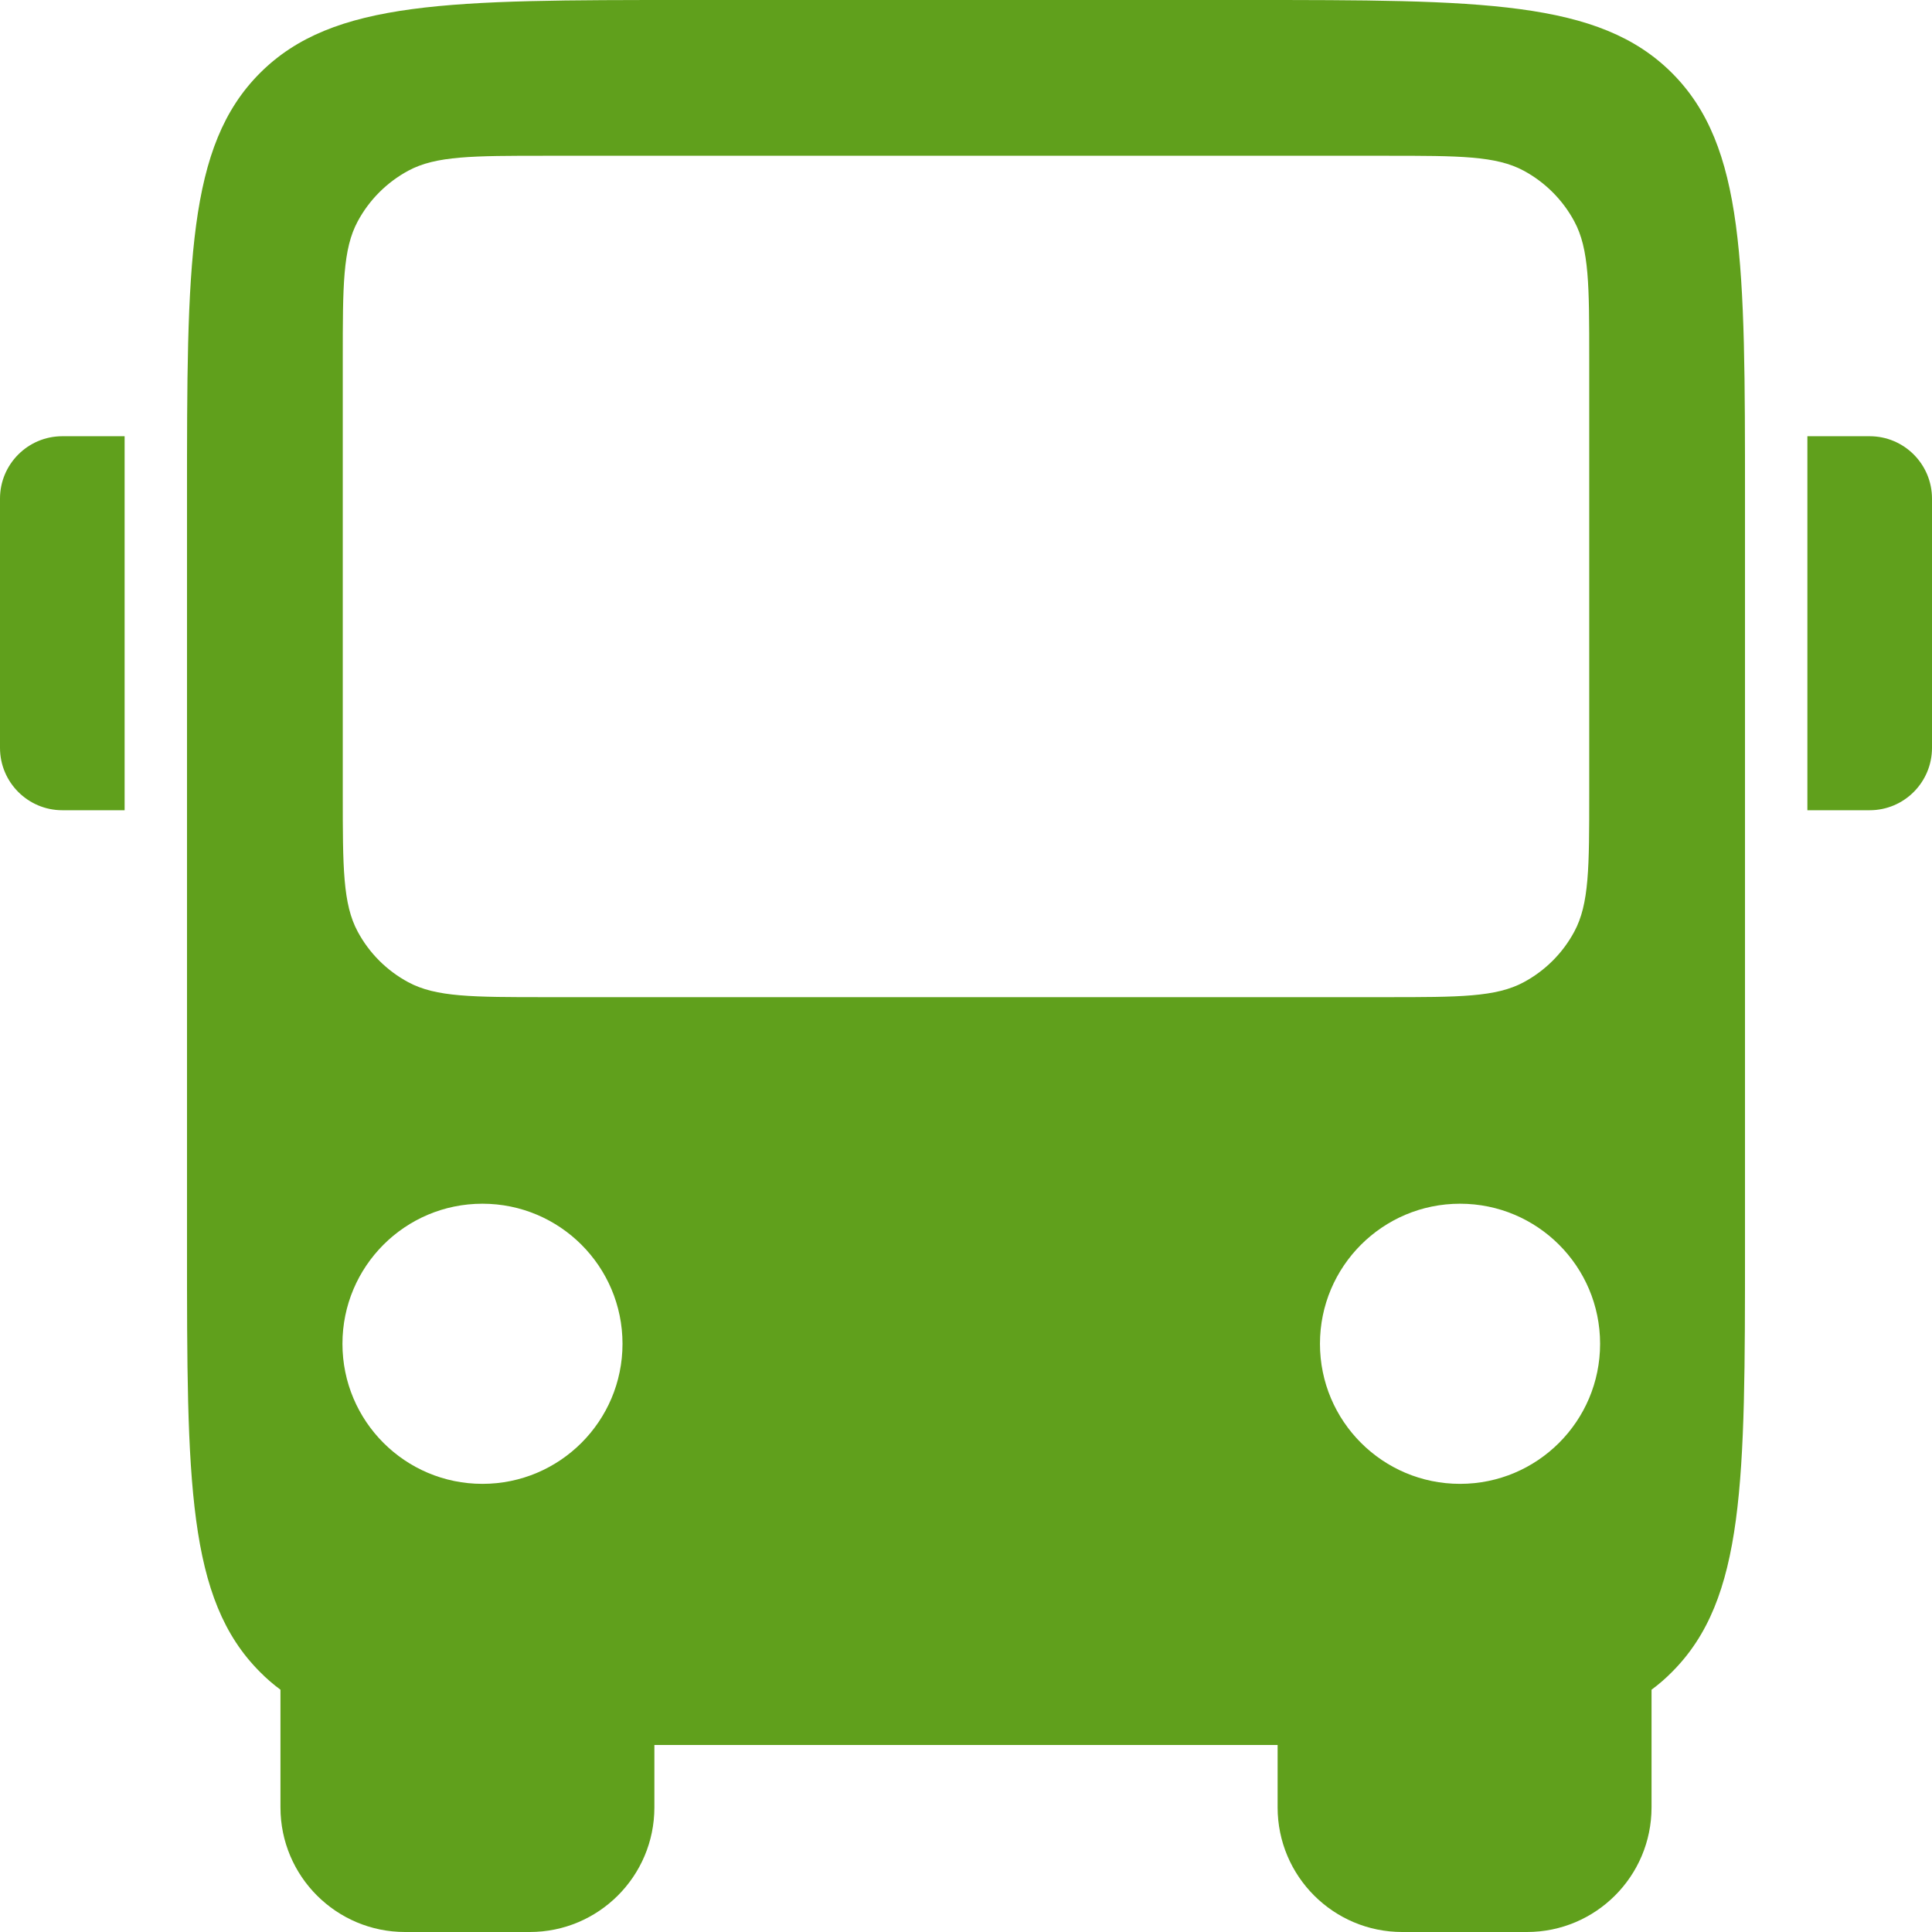 <svg width="24" height="24" viewBox="0 0 24 24" fill="none" xmlns="http://www.w3.org/2000/svg">
<path d="M0 6.194C0 5.766 0.347 5.419 0.774 5.419H1.548V10.065H0.774C0.347 10.065 0 9.718 0 9.29V6.194Z" fill="#60A01C"/>
<path fill-rule="evenodd" clip-rule="evenodd" d="M3.23 0.907C2.323 1.814 2.323 3.274 2.323 6.194V15.484C2.323 18.404 2.323 19.863 3.23 20.77C3.31 20.851 3.394 20.924 3.484 20.99V22.452C3.484 23.307 4.177 24 5.032 24H6.581C7.436 24 8.129 23.307 8.129 22.452V21.677L15.484 21.677C15.616 21.677 15.745 21.677 15.871 21.677V22.452C15.871 23.307 16.564 24 17.419 24H18.968C19.823 24 20.516 23.307 20.516 22.452V20.99C20.606 20.924 20.69 20.851 20.77 20.77C21.677 19.863 21.677 18.404 21.677 15.484V6.194C21.677 3.274 21.677 1.814 20.77 0.907C19.863 1.12724e-05 18.404 7.46242e-06 15.484 0L8.516 0C5.596 7.46242e-06 4.137 1.12724e-05 3.23 0.907ZM4.444 2.749C4.258 3.093 4.258 3.548 4.258 4.459V9.863C4.258 10.774 4.258 11.23 4.444 11.574C4.587 11.84 4.805 12.058 5.071 12.201C5.415 12.387 5.871 12.387 6.782 12.387H17.218C18.129 12.387 18.585 12.387 18.929 12.201C19.195 12.058 19.413 11.84 19.556 11.574C19.742 11.23 19.742 10.774 19.742 9.863V4.459C19.742 3.548 19.742 3.093 19.556 2.749C19.413 2.483 19.195 2.265 18.929 2.121C18.585 1.935 18.129 1.935 17.218 1.935H6.782C5.871 1.935 5.415 1.935 5.071 2.121C4.805 2.265 4.587 2.483 4.444 2.749ZM7.733 16.693C7.733 17.654 6.954 18.433 5.993 18.433C5.032 18.433 4.254 17.654 4.254 16.693C4.254 15.732 5.032 14.953 5.993 14.953C6.954 14.953 7.733 15.732 7.733 16.693ZM18.137 18.433C19.098 18.433 19.877 17.654 19.877 16.693C19.877 15.732 19.098 14.953 18.137 14.953C17.176 14.953 16.397 15.732 16.397 16.693C16.397 17.654 17.176 18.433 18.137 18.433Z" fill="#60A01C"/>
<path d="M24 6.194C24 5.766 23.653 5.419 23.226 5.419H22.452V10.065H23.226C23.653 10.065 24 9.718 24 9.29V6.194Z" fill="#60A01C"/>
</svg>
